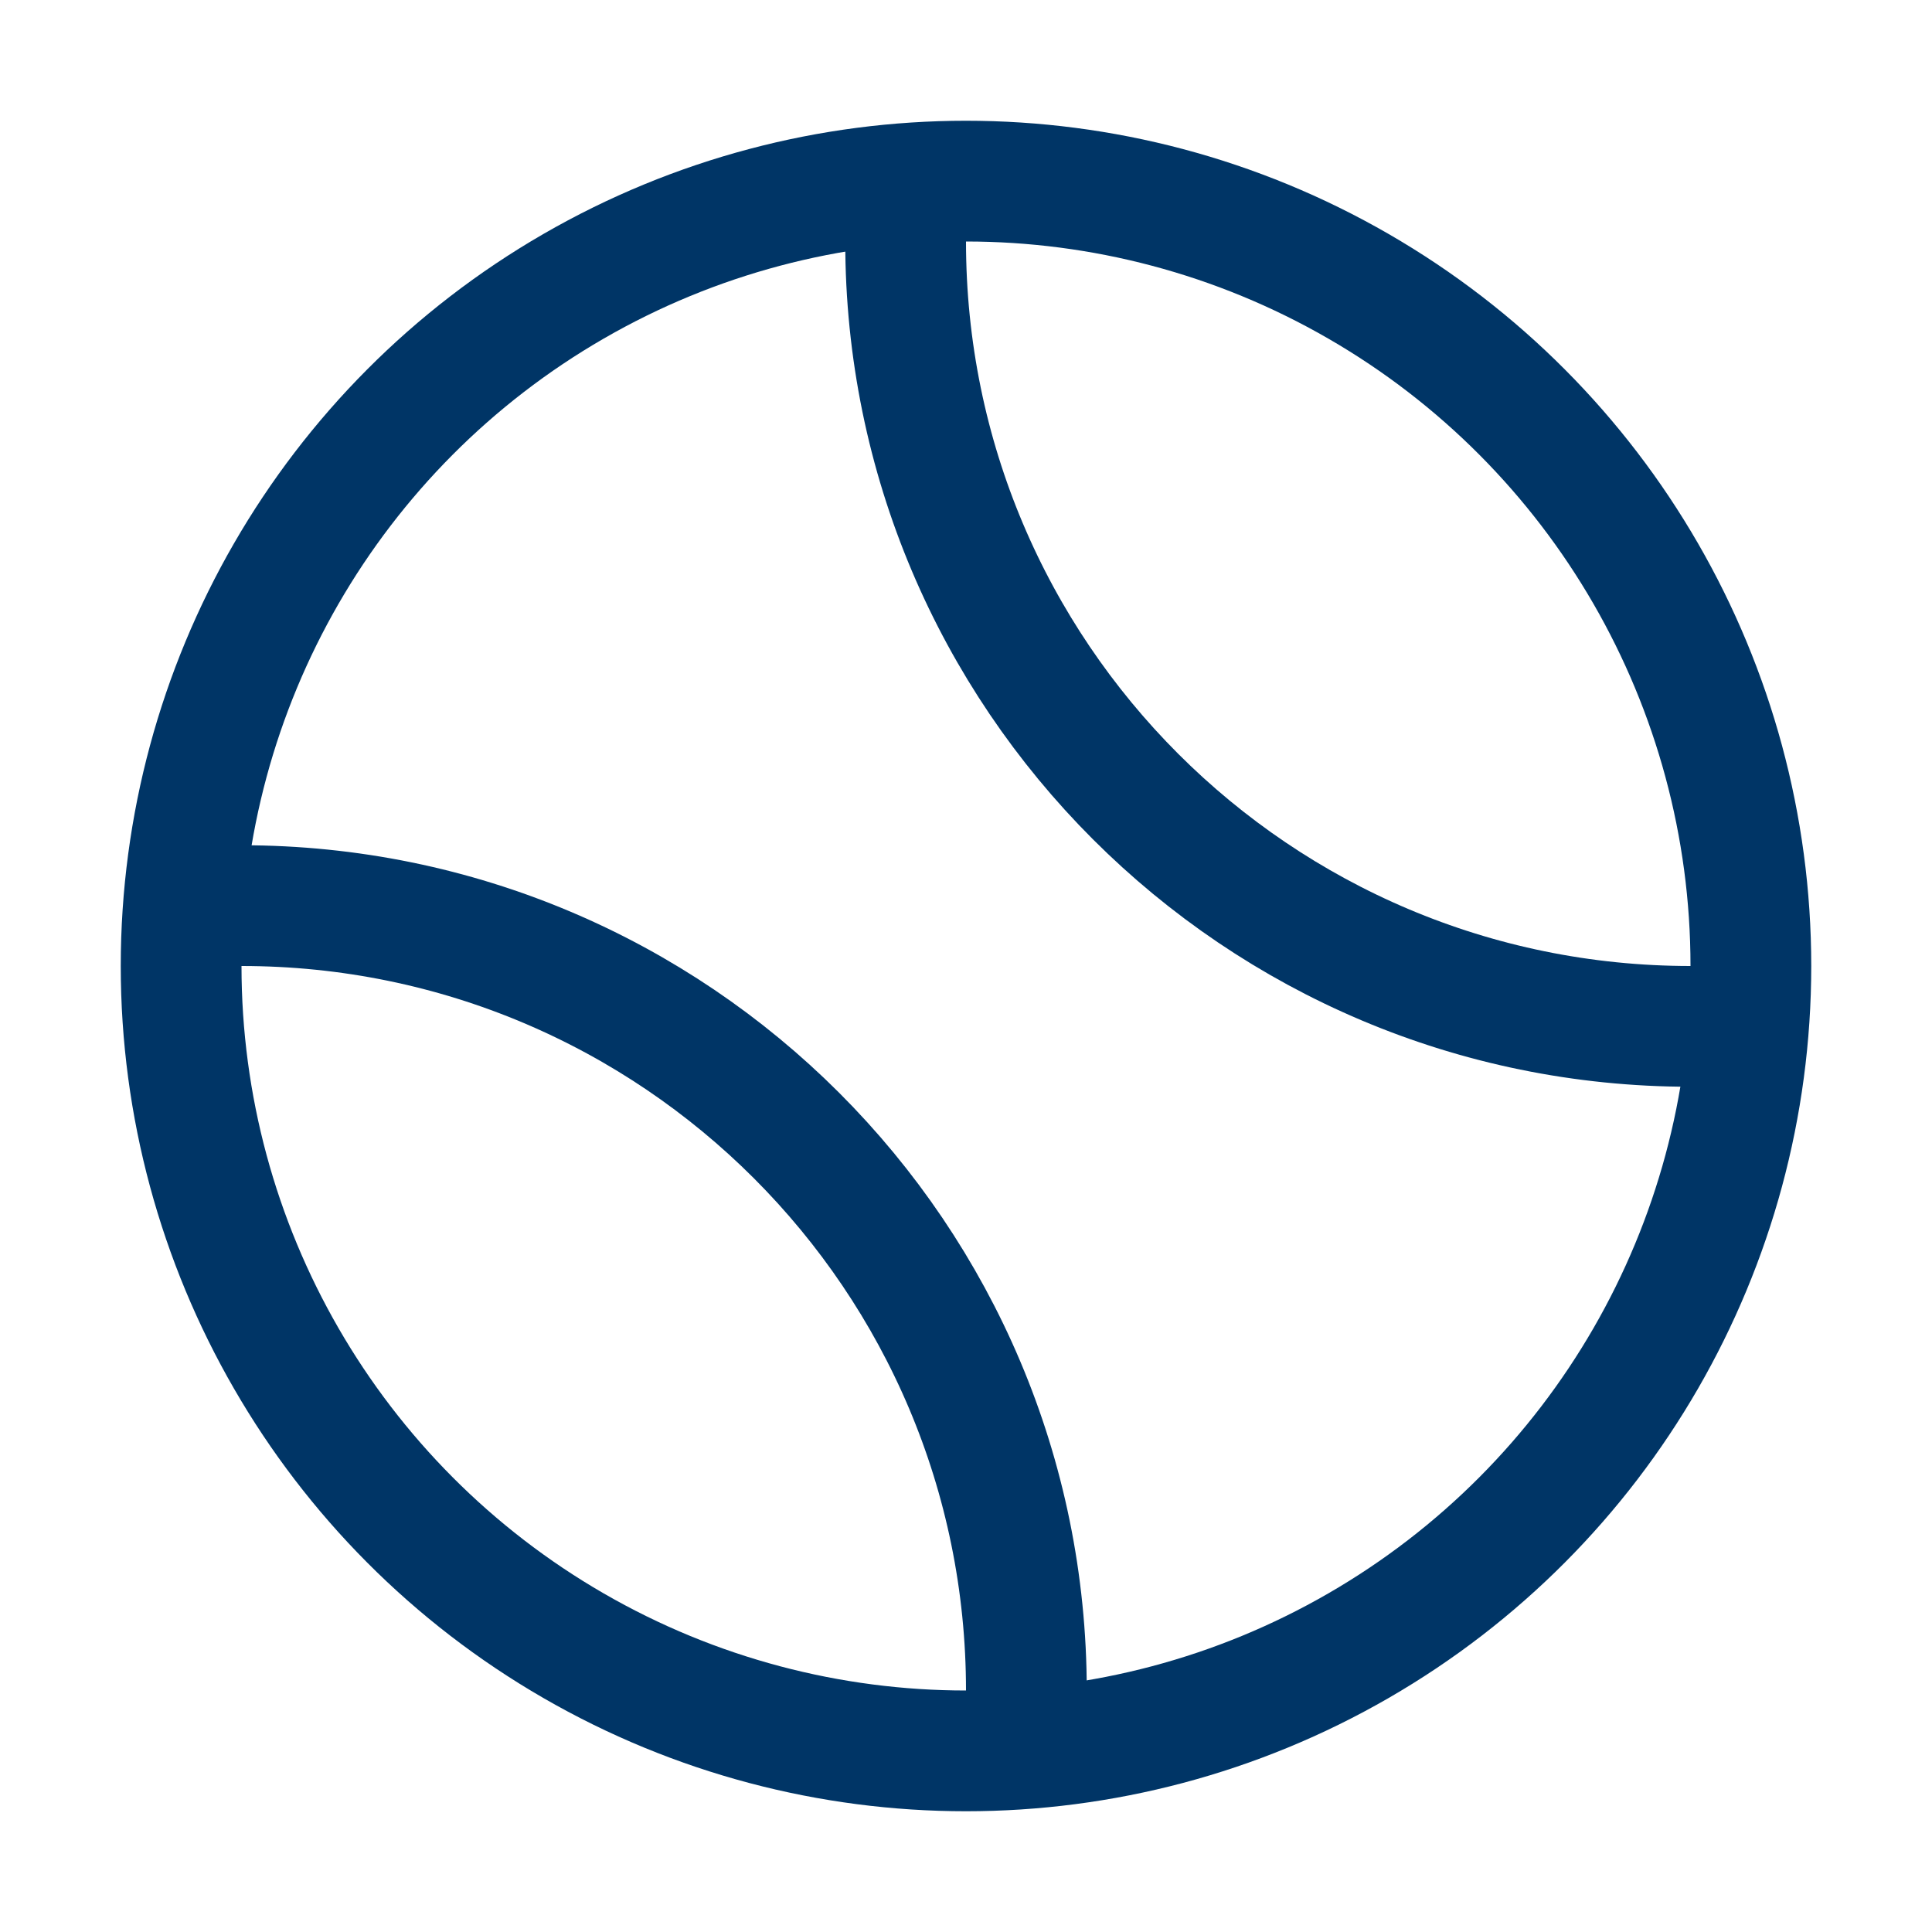 <svg xmlns="http://www.w3.org/2000/svg" xmlns:xlink="http://www.w3.org/1999/xlink" width="1em" height="1em" preserveAspectRatio="xMidYMid meet" viewBox="0 0 512 512" style="-ms-transform: rotate(360deg); -webkit-transform: rotate(360deg); transform: rotate(360deg);"><circle cx="256" cy="256" r="208" fill="none" stroke="#003566" stroke-linecap="round" stroke-linejoin="round" stroke-width="32"/><path d="M461.43 271.44c-5.09.37-8.24.56-13.43.56c-114.88 0-208-93.12-208-208c0-5.37.2-8.69.6-14" fill="none" stroke="#003566" stroke-linecap="round" stroke-linejoin="round" stroke-width="32"/><path d="M49.65 240.56S58.84 240 64 240c114.88 0 208 93.12 208 208c0 5.38-.61 14-.61 14" fill="none" stroke="#003566" stroke-linecap="round" stroke-linejoin="round" stroke-width="32"/></svg>
